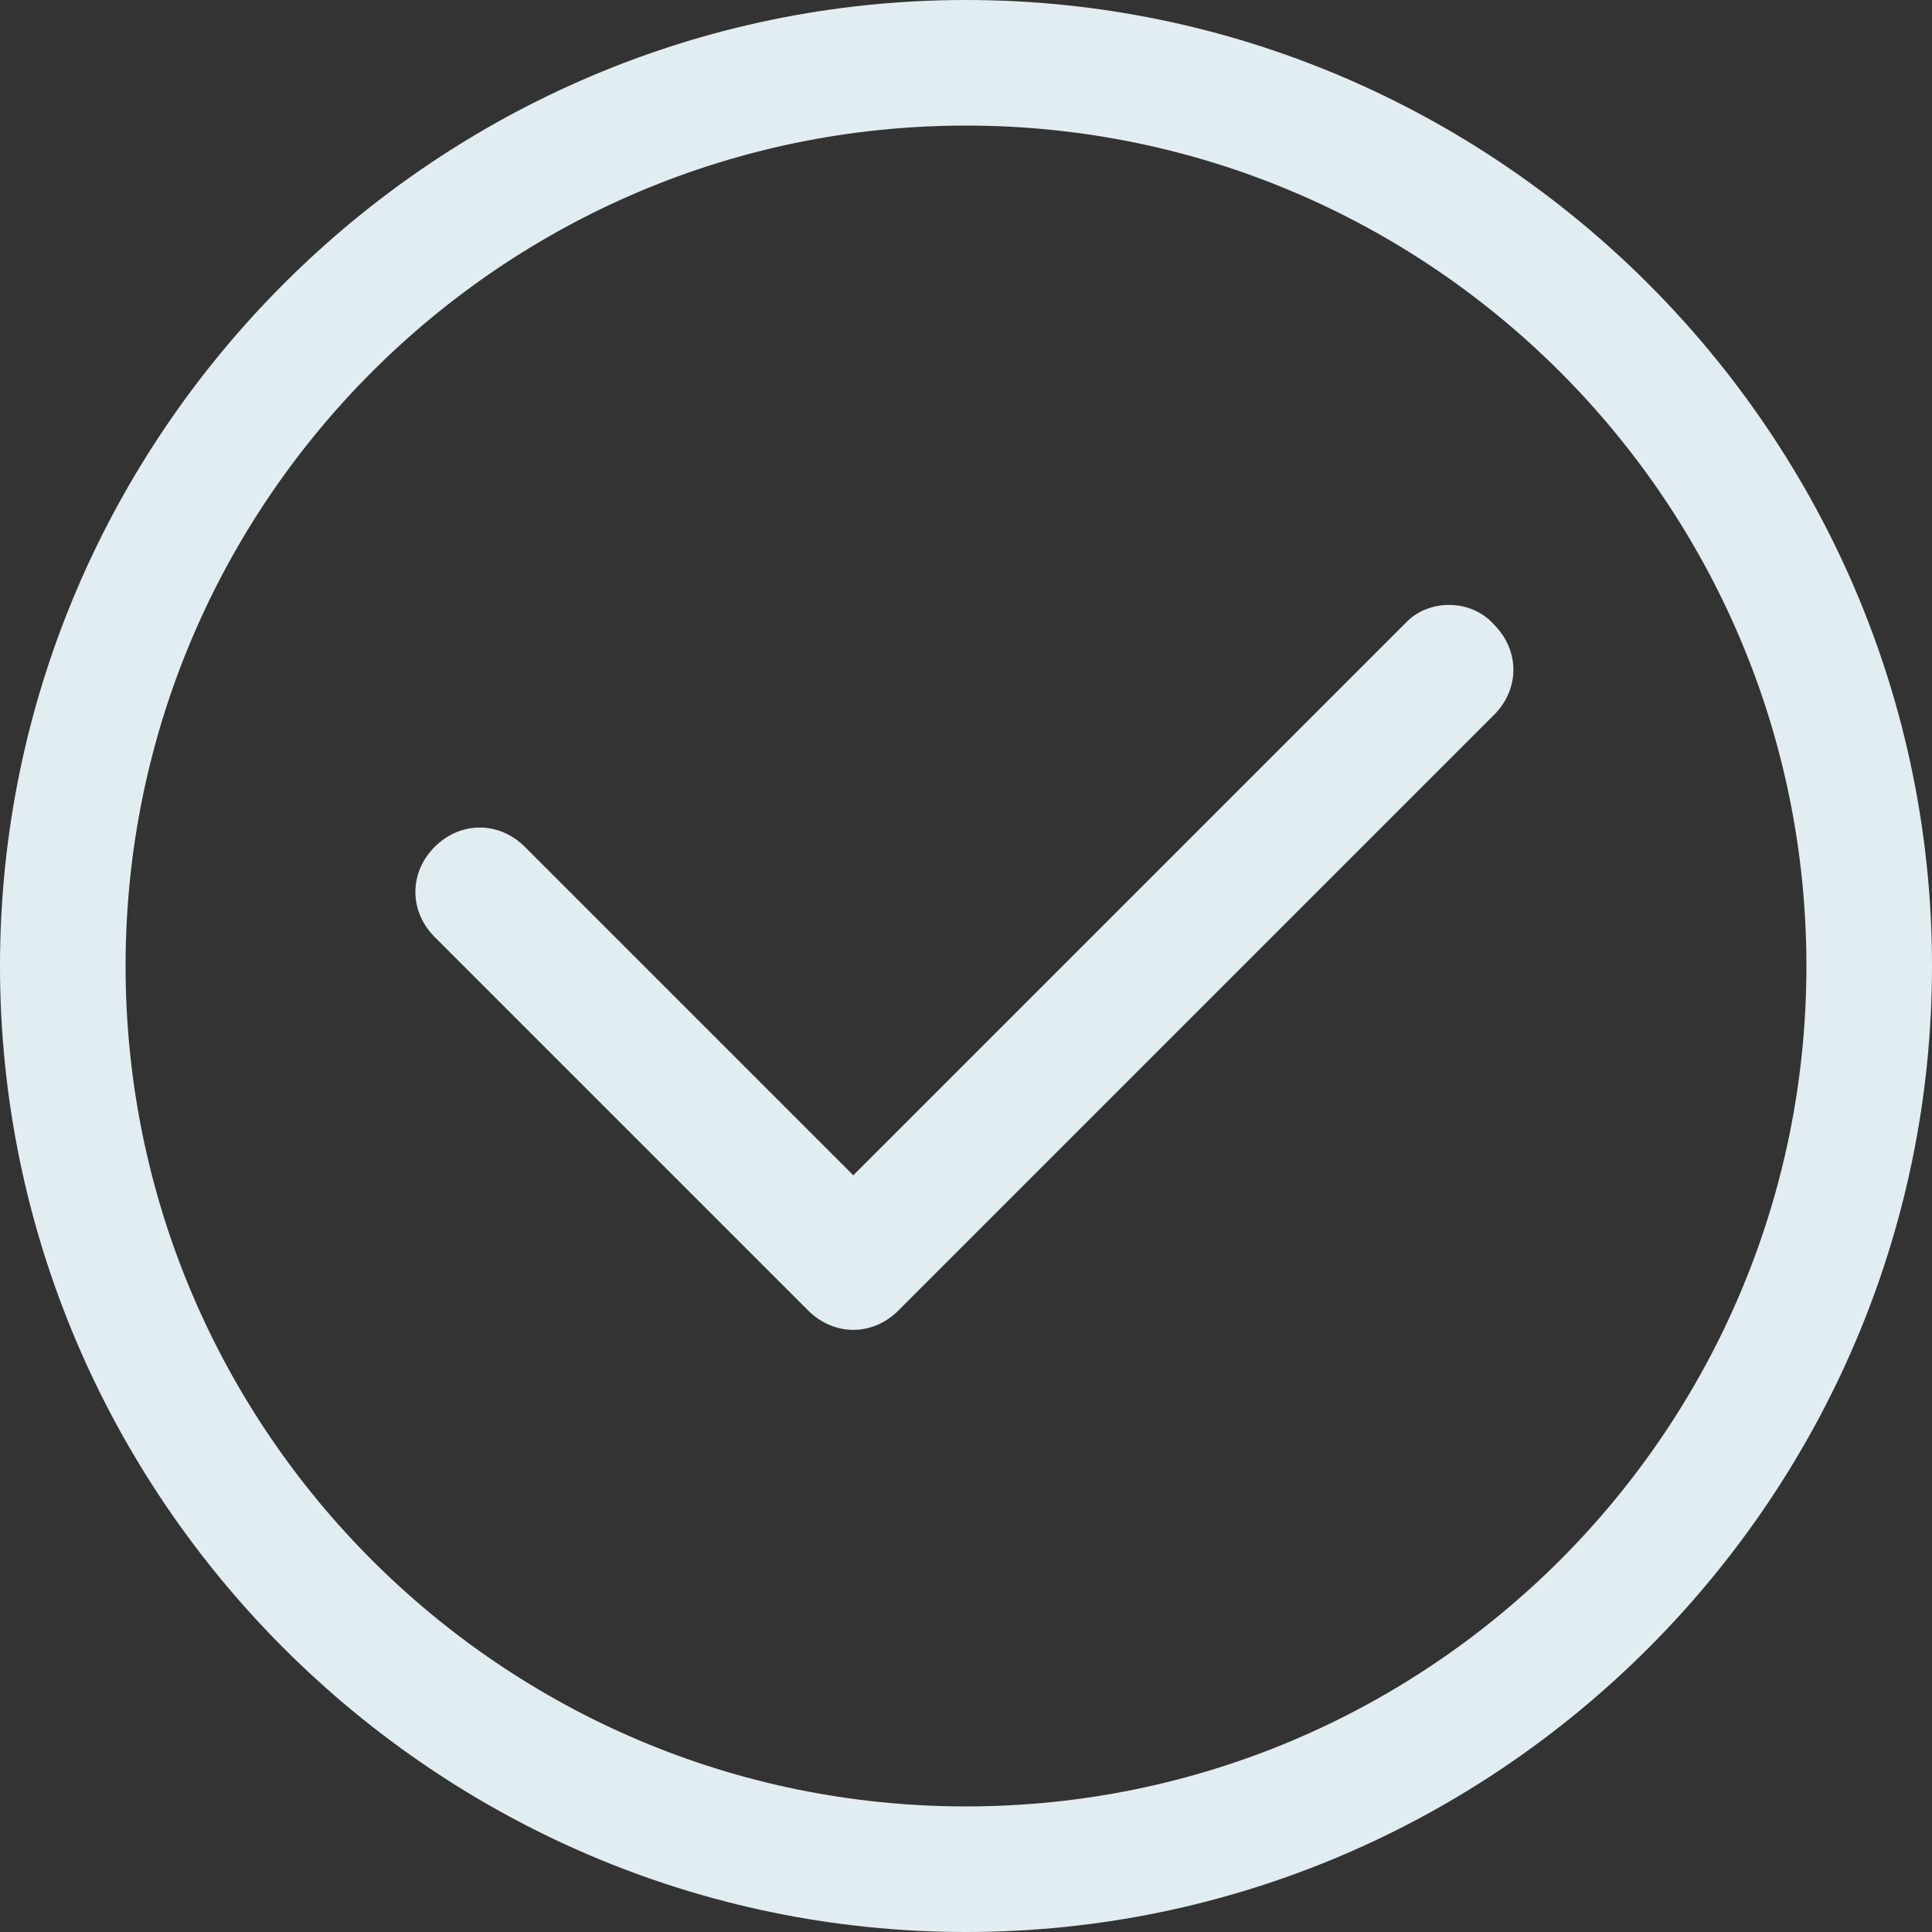 <?xml version="1.0" encoding="utf-8"?>
<!-- Generator: Adobe Illustrator 23.0.1, SVG Export Plug-In . SVG Version: 6.00 Build 0)  -->
<svg version="1.0" id="图层_1" xmlns="http://www.w3.org/2000/svg" xmlns:xlink="http://www.w3.org/1999/xlink" x="0px" y="0px"
	 viewBox="0 0 60 60" style="enable-background:new 0 0 60 60;" xml:space="preserve">
<rect x="0" y="0" width="60" height="60" fill="#333333" stroke="none"/>
<style type="text/css">
	.st0{fill:#E2EDF2;}
</style>
<g>
	<path class="st0" d="M43.7,19.3L26.5,36.5L16.3,26.3c-0.8-0.8-2-0.8-2.8,0c-0.8,0.8-0.8,2,0,2.8l11.6,11.6c0.4,0.4,0.9,0.6,1.4,0.6
		c0.5,0,1-0.2,1.4-0.6l18.5-18.5c0.8-0.8,0.8-2,0-2.8C45.7,18.6,44.4,18.6,43.7,19.3z"/>
	<path class="st0" d="M30,0C13.5,0,0,13.5,0,30s13.5,30,30,30c16.5,0,30-13.5,30-30S46.5,0,30,0z M30,56.1
		C15.6,56.1,3.9,44.4,3.9,30S15.6,3.9,30,3.9S56.1,15.6,56.1,30S44.4,56.1,30,56.1z"/>
</g>
</svg>
